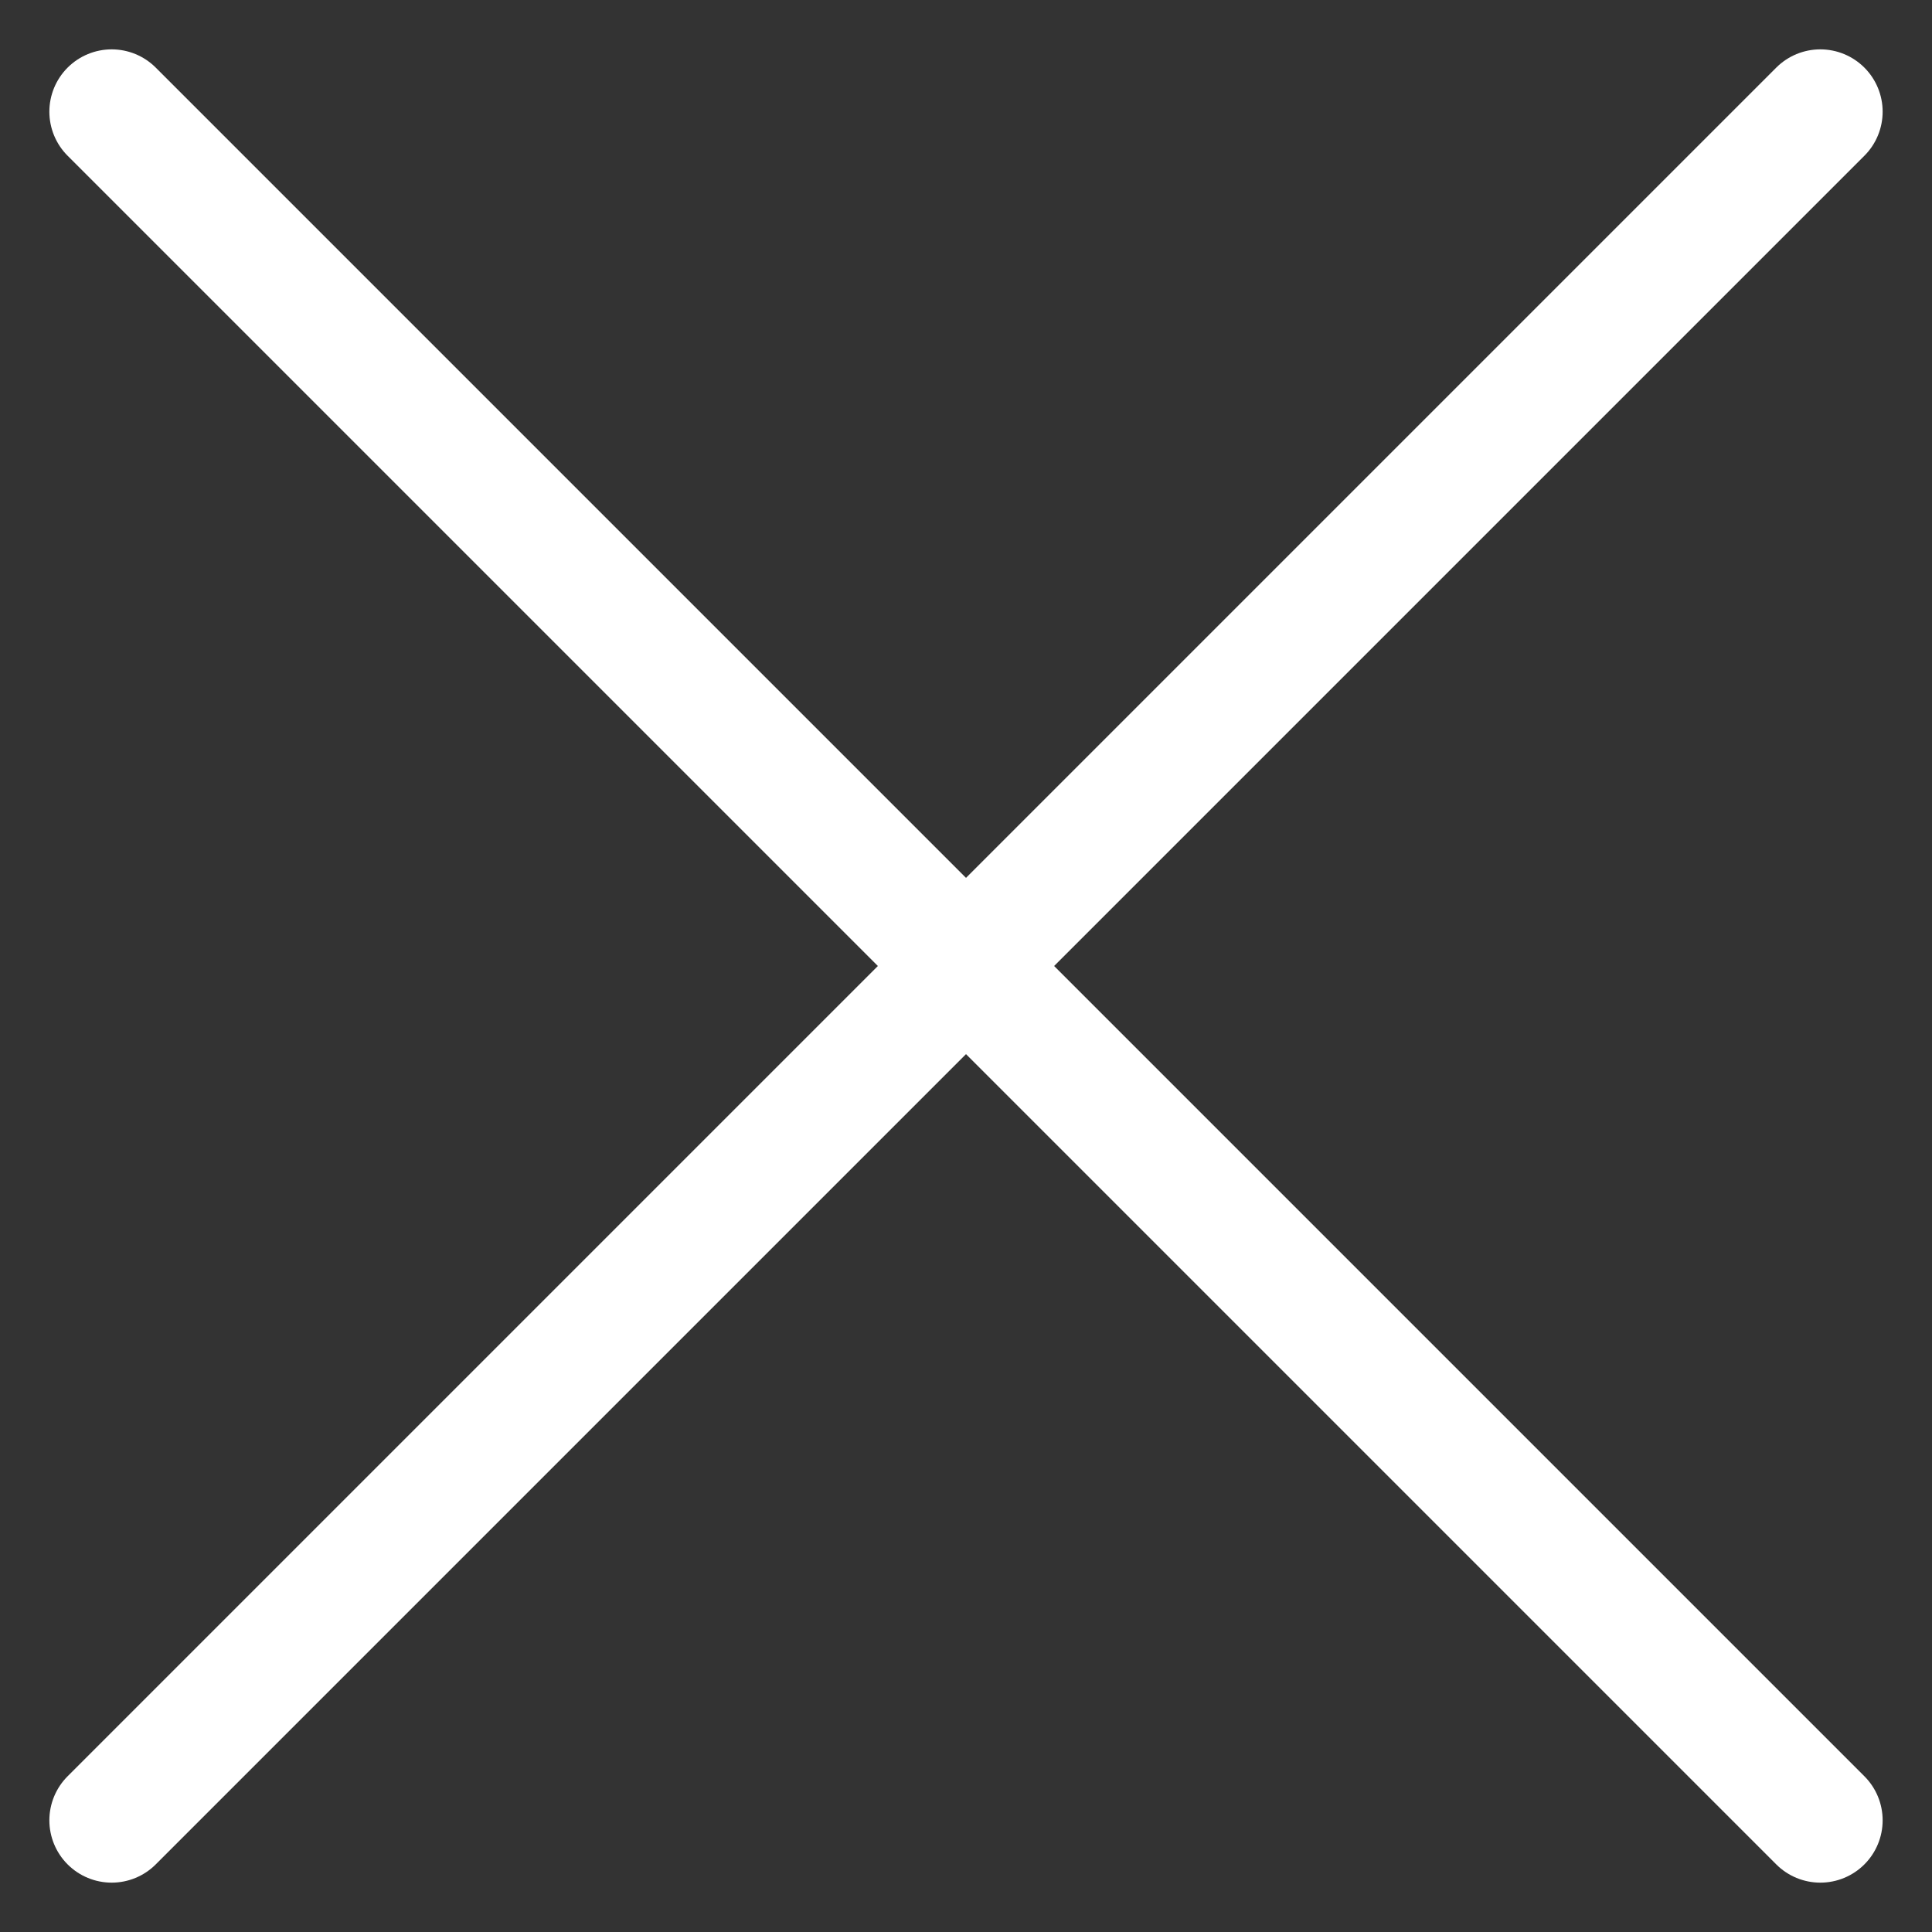 <svg xmlns="http://www.w3.org/2000/svg" width="31" height="31" viewBox="0 0 31 31" fill="none">
  <rect x="0" y="0" width="31" height="31" fill="#333333" stroke="none"/>
  <path d="M1.792 1.792L29.208 29.208" stroke="white" stroke-width="2" stroke-linecap="round"/>
  <path d="M1.792 29.208L29.208 1.792" stroke="white" stroke-width="2" stroke-linecap="round"/>
</svg>
